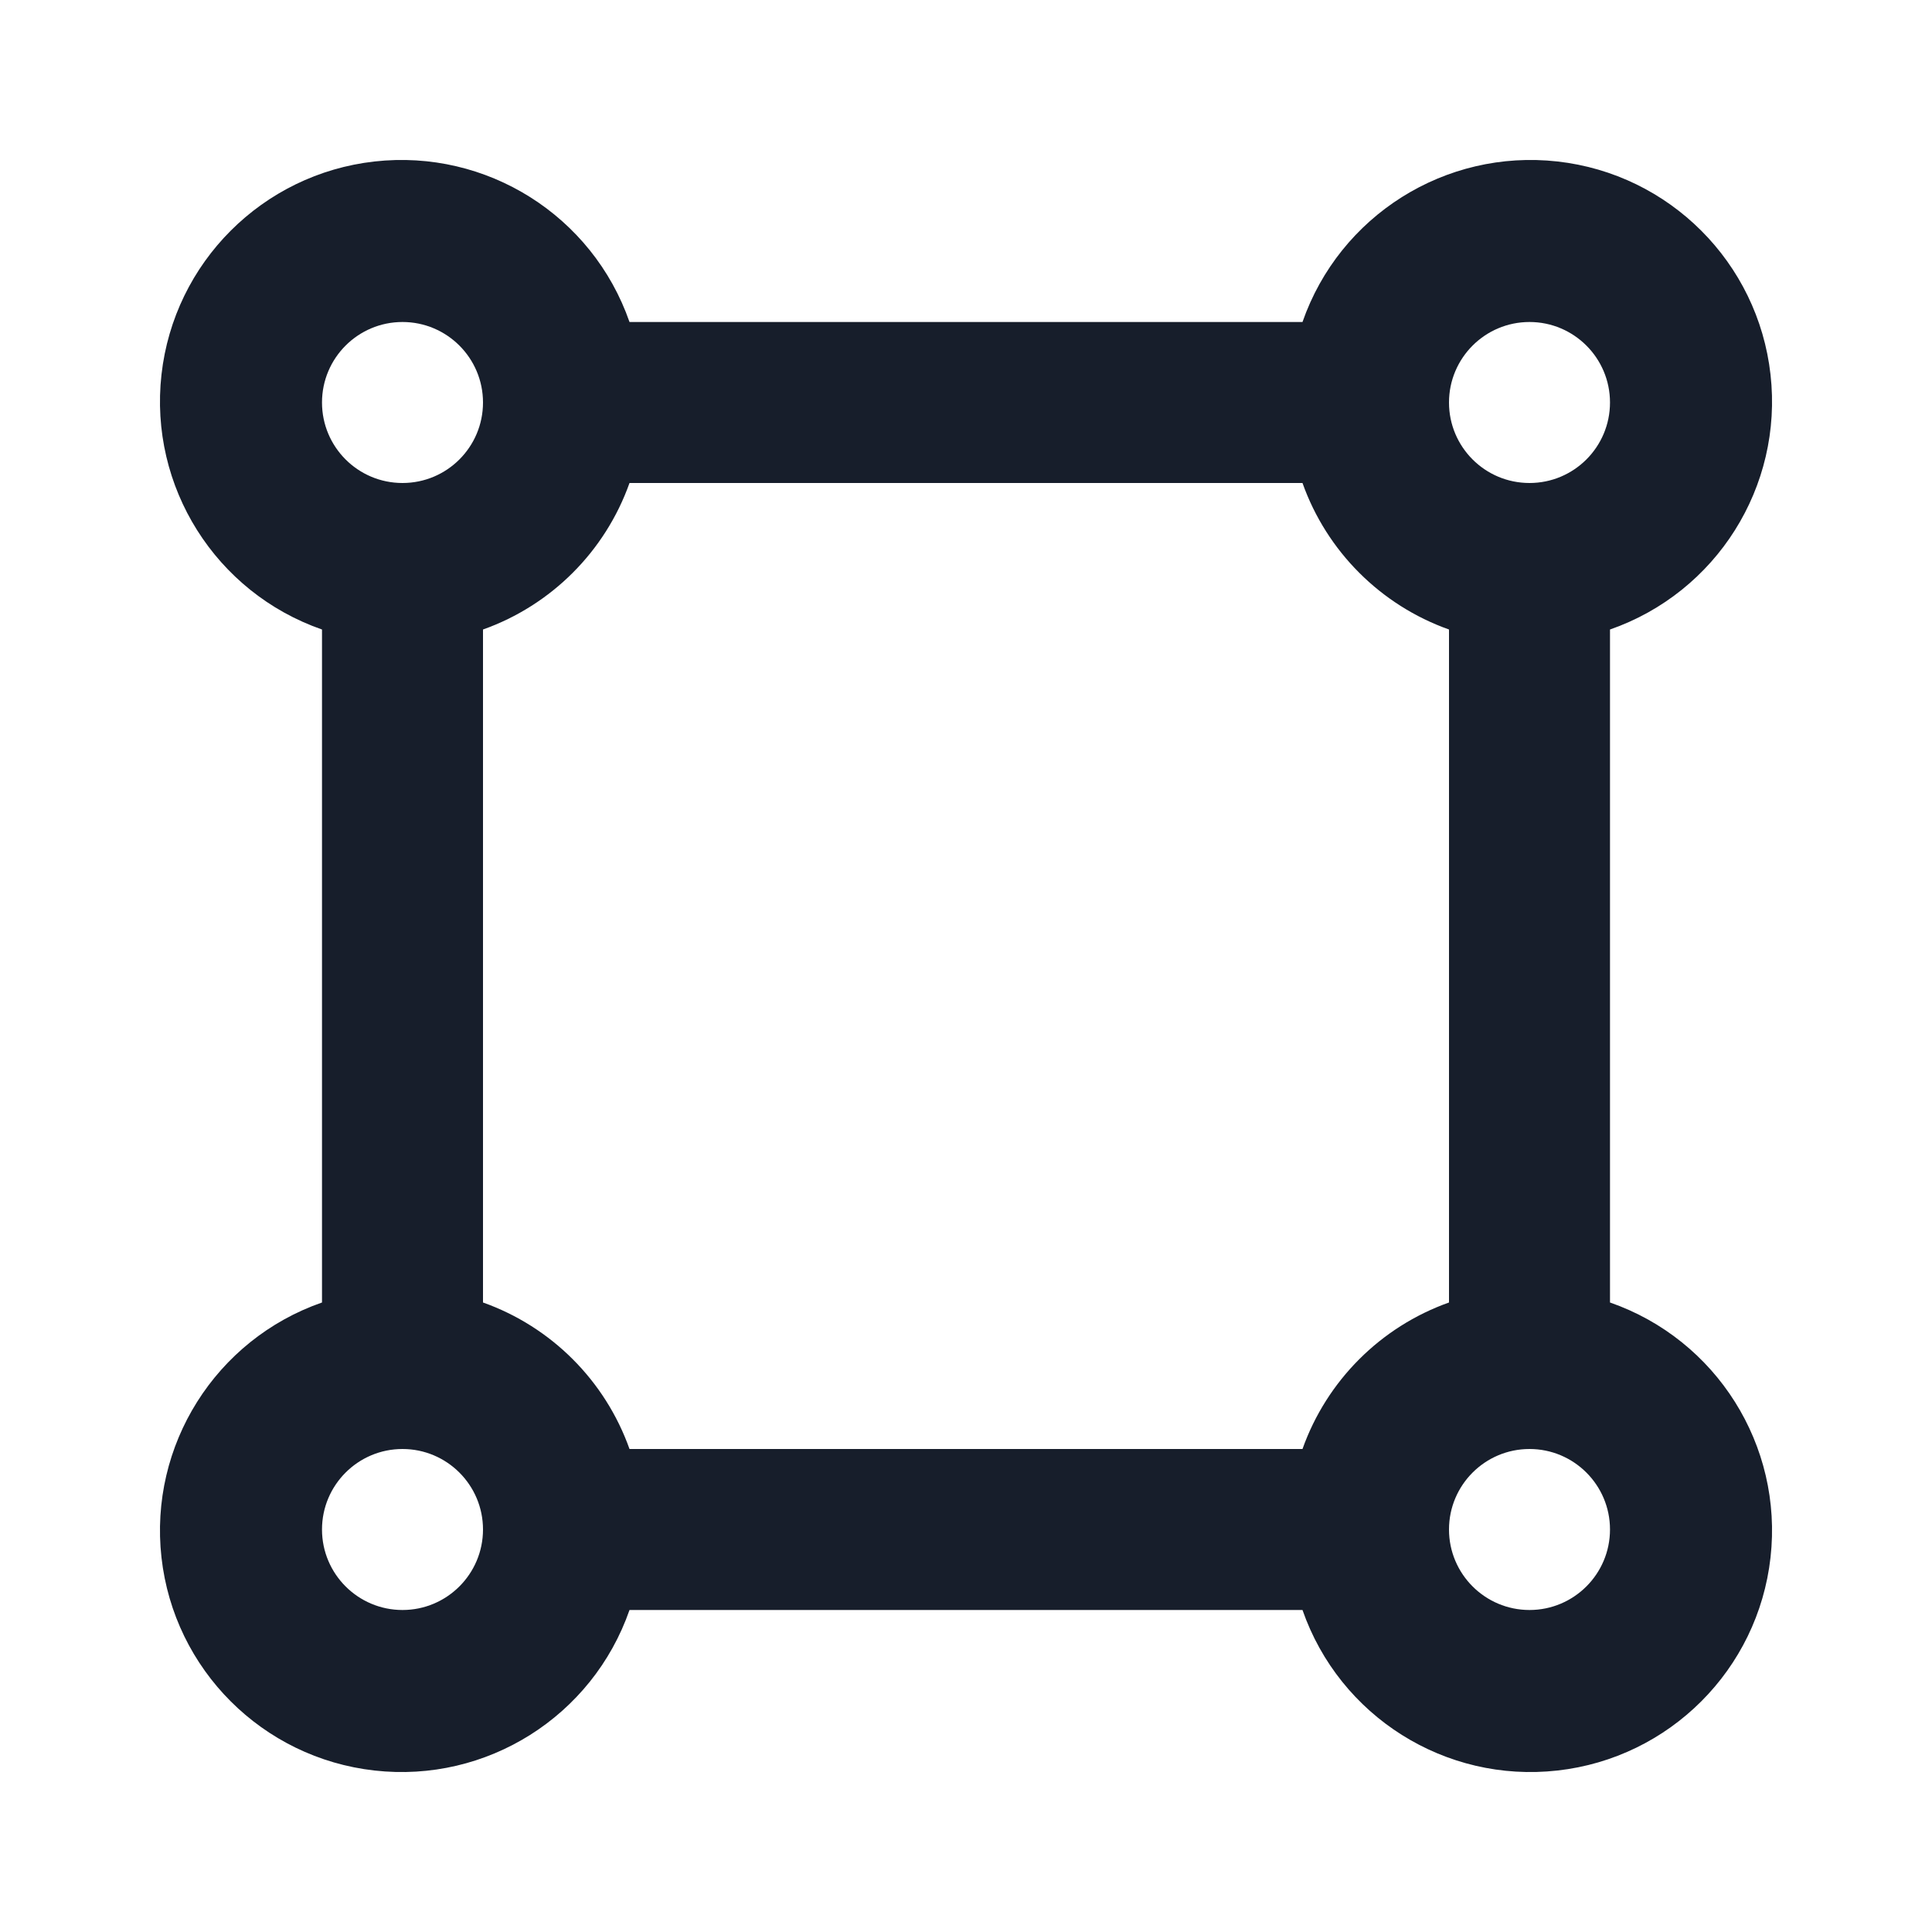 <svg width="24" height="24" viewBox="0 0 24 24" fill="none" xmlns="http://www.w3.org/2000/svg">
<path fill-rule="evenodd" clip-rule="evenodd" d="M20 16.18V7.82C21.323 7.359 22.151 6.045 21.994 4.653C21.838 3.261 20.739 2.162 19.348 2.006C17.956 1.85 16.641 2.677 16.18 4H7.82C7.359 2.677 6.044 1.85 4.652 2.006C3.261 2.162 2.162 3.261 2.006 4.653C1.85 6.045 2.677 7.359 4 7.82V16.18C2.677 16.641 1.85 17.956 2.006 19.348C2.162 20.74 3.261 21.838 4.652 21.994C6.044 22.151 7.359 21.323 7.82 20H16.18C16.641 21.323 17.956 22.151 19.348 21.994C20.739 21.838 21.838 20.74 21.994 19.348C22.151 17.956 21.323 16.641 20 16.18ZM19 4C19.552 4 20 4.448 20 5C20 5.553 19.552 6 19 6C18.448 6 18 5.553 18 5C18 4.448 18.448 4 19 4ZM5 4C5.552 4 6 4.448 6 5C6 5.553 5.552 6 5 6C4.448 6 4 5.553 4 5C4 4.448 4.448 4 5 4ZM5 20C4.448 20 4 19.552 4 19C4 18.448 4.448 18 5 18C5.552 18 6 18.448 6 19C6 19.552 5.552 20 5 20ZM16.18 18H7.82C7.518 17.151 6.849 16.482 6 16.18V7.82C6.849 7.518 7.518 6.849 7.82 6H16.18C16.482 6.849 17.151 7.518 18 7.82V16.18C17.151 16.482 16.482 17.151 16.18 18ZM19 20C18.448 20 18 19.552 18 19C18 18.448 18.448 18 19 18C19.552 18 20 18.448 20 19C20 19.552 19.552 20 19 20Z" fill="#171E2B"/>
</svg>
